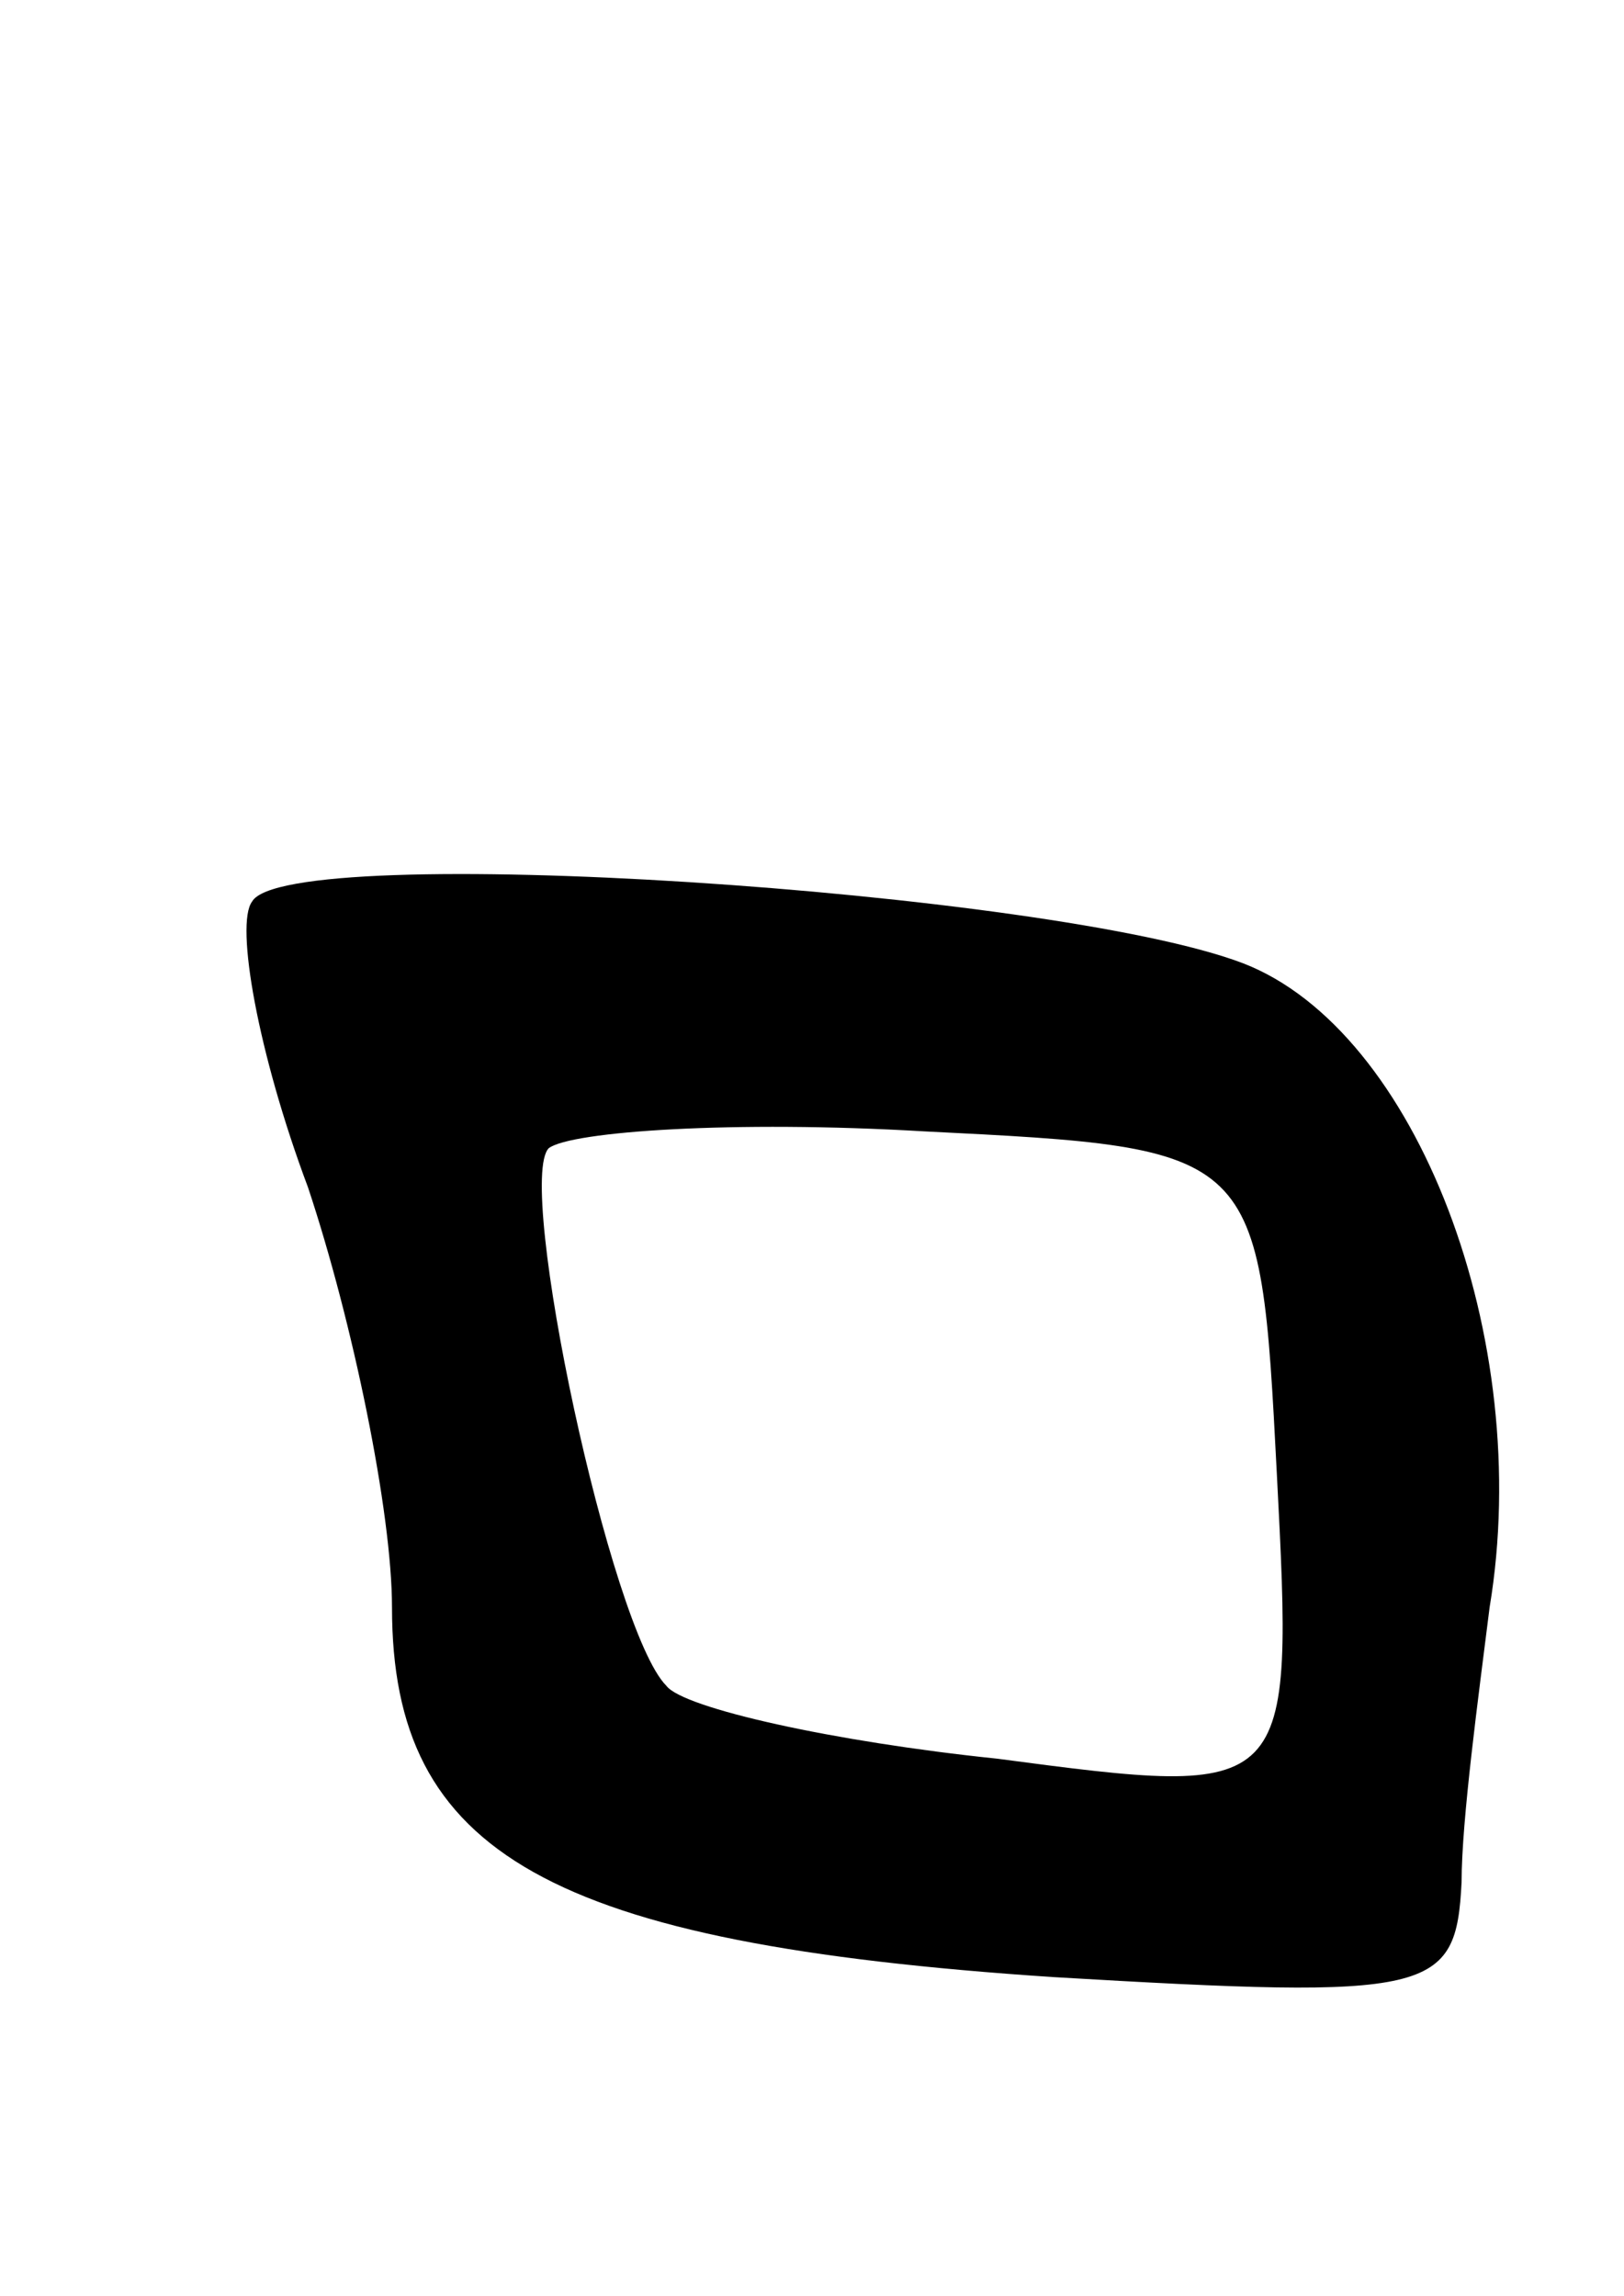 <svg version="1.0" xmlns="http://www.w3.org/2000/svg"
 width="29pt" height="41pt" viewBox="0 0 29 41"
 preserveAspectRatio="xMidYMid meet">
<g transform="translate(0,41) scale(0.1,-0.1)"
fill="#000000" stroke="none">
<path d="M45 249 c-3 -4 1 -27 10 -51 8 -24 15 -58 15 -75 0 -44 28 -60 118
-66 68 -4 72 -3 73 17 0 11 3 33 5 49 8 48 -13 103 -44 115 -34 13 -171 22
-177 11z m183 -102 c3 -58 3 -58 -50 -51 -29 3 -56 9 -59 13 -10 10 -27 90
-21 96 4 3 33 5 67 3 60 -3 60 -3 63 -61z"/>
</g>
</svg>

